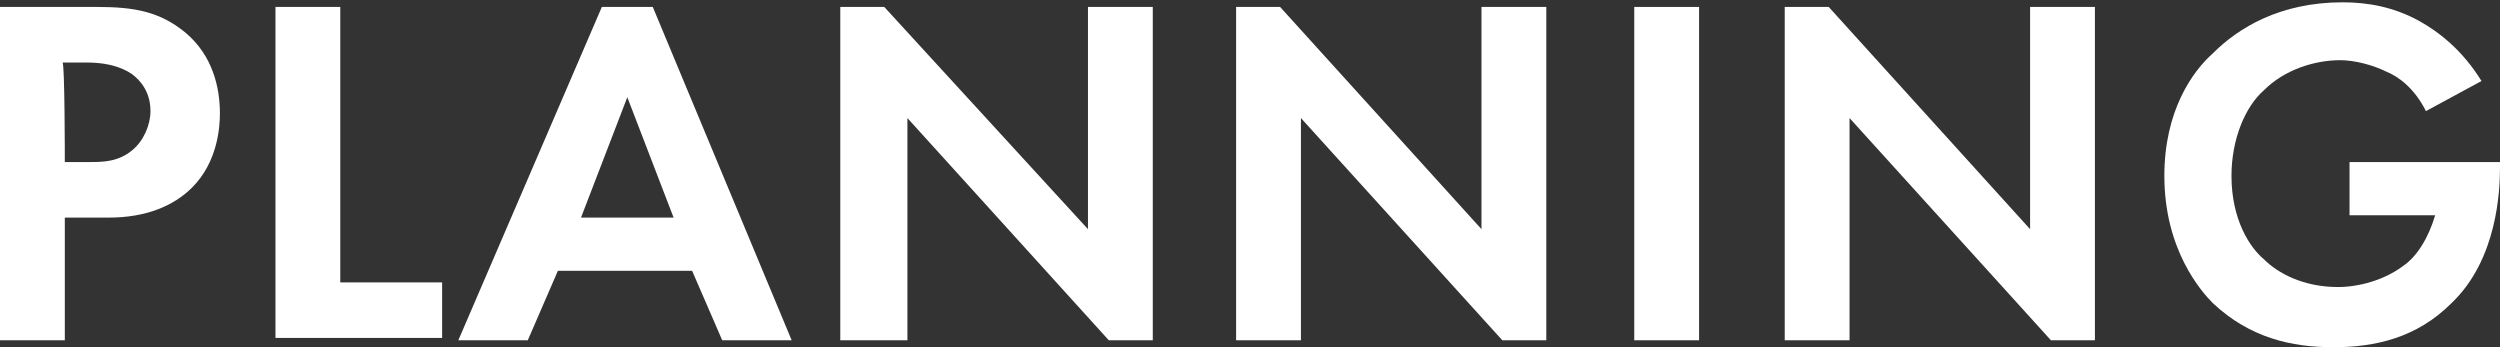 <?xml version="1.0" encoding="utf-8"?>
<!-- Generator: Adobe Illustrator 22.1.0, SVG Export Plug-In . SVG Version: 6.00 Build 0)  -->
<svg version="1.1" id="レイヤー_1" xmlns="http://www.w3.org/2000/svg" xmlns:xlink="http://www.w3.org/1999/xlink" x="0px"
	 y="0px" width="108px" height="15px" viewBox="0 0 108 15" style="enable-background:new 0 0 108 15;" xml:space="preserve">
<rect x="0" y="0" width="108" height="15" fill="#333333" stroke="none"/>
<style type="text/css">
	.st0{fill:#FFFFFF;}
</style>
<g>
	<path class="st0" d="M4.2,0.3c1.6,0,2.7,0.2,3.8,1.1c1.2,1,1.5,2.4,1.5,3.5c0,0.6-0.1,2.1-1.2,3.2c-0.8,0.8-2,1.3-3.6,1.3H2.8v5.3
		H0V0.3H4.2z M2.8,7h1.1c0.5,0,1.2,0,1.8-0.5c0.5-0.4,0.8-1.1,0.8-1.7c0-0.8-0.4-1.3-0.8-1.6c-0.6-0.4-1.3-0.5-2-0.5h-1
		C2.8,2.7,2.8,7,2.8,7z"/>
	<path class="st0" d="M14.7,0.3v11.9h4.4v2.4h-7.2V0.3H14.7z"/>
	<path class="st0" d="M29.9,11.7h-5.8l-1.3,3h-3L26,0.3h2.2l6,14.4h-3L29.9,11.7z M29.1,9.4l-2-5.2l-2,5.2H29.1z"/>
	<path class="st0" d="M36.3,14.7V0.3h1.9L47,9.9V0.3h2.8v14.4h-1.9l-8.7-9.6v9.6H36.3z"/>
	<path class="st0" d="M53.4,14.7V0.3h1.9l8.7,9.6V0.3h2.8v14.4h-1.9l-8.7-9.6v9.6C56.2,14.7,53.4,14.7,53.4,14.7z"/>
	<path class="st0" d="M73.4,0.3v14.4h-2.8V0.3H73.4z"/>
	<path class="st0" d="M77.1,14.7V0.3H79l8.7,9.6V0.3h2.8v14.4h-1.9l-8.7-9.6v9.6C79.8,14.7,77.1,14.7,77.1,14.7z"/>
	<path class="st0" d="M101.4,7h6.6v0.2c0,1-0.1,4-2.1,5.9c-1.5,1.5-3.3,1.9-5.1,1.9c-1.8,0-3.6-0.4-5.2-1.9
		c-0.5-0.5-2.1-2.3-2.1-5.5c0-2.8,1.2-4.5,2.1-5.3c1.1-1.1,2.9-2.2,5.6-2.2c1.1,0,2.2,0.2,3.3,0.8c0.9,0.5,1.9,1.3,2.7,2.6l-2.4,1.3
		c-0.5-1-1.2-1.5-1.7-1.7c-0.6-0.3-1.4-0.5-2-0.5c-1.1,0-2.4,0.4-3.3,1.3C97,4.6,96.4,6,96.4,7.6c0,1.9,0.8,3.1,1.4,3.6
		c0.6,0.6,1.7,1.2,3.2,1.2c0.9,0,2-0.3,2.8-0.9c0.6-0.4,1.1-1.2,1.4-2.2h-3.7V7z"/>
</g>
</svg>

